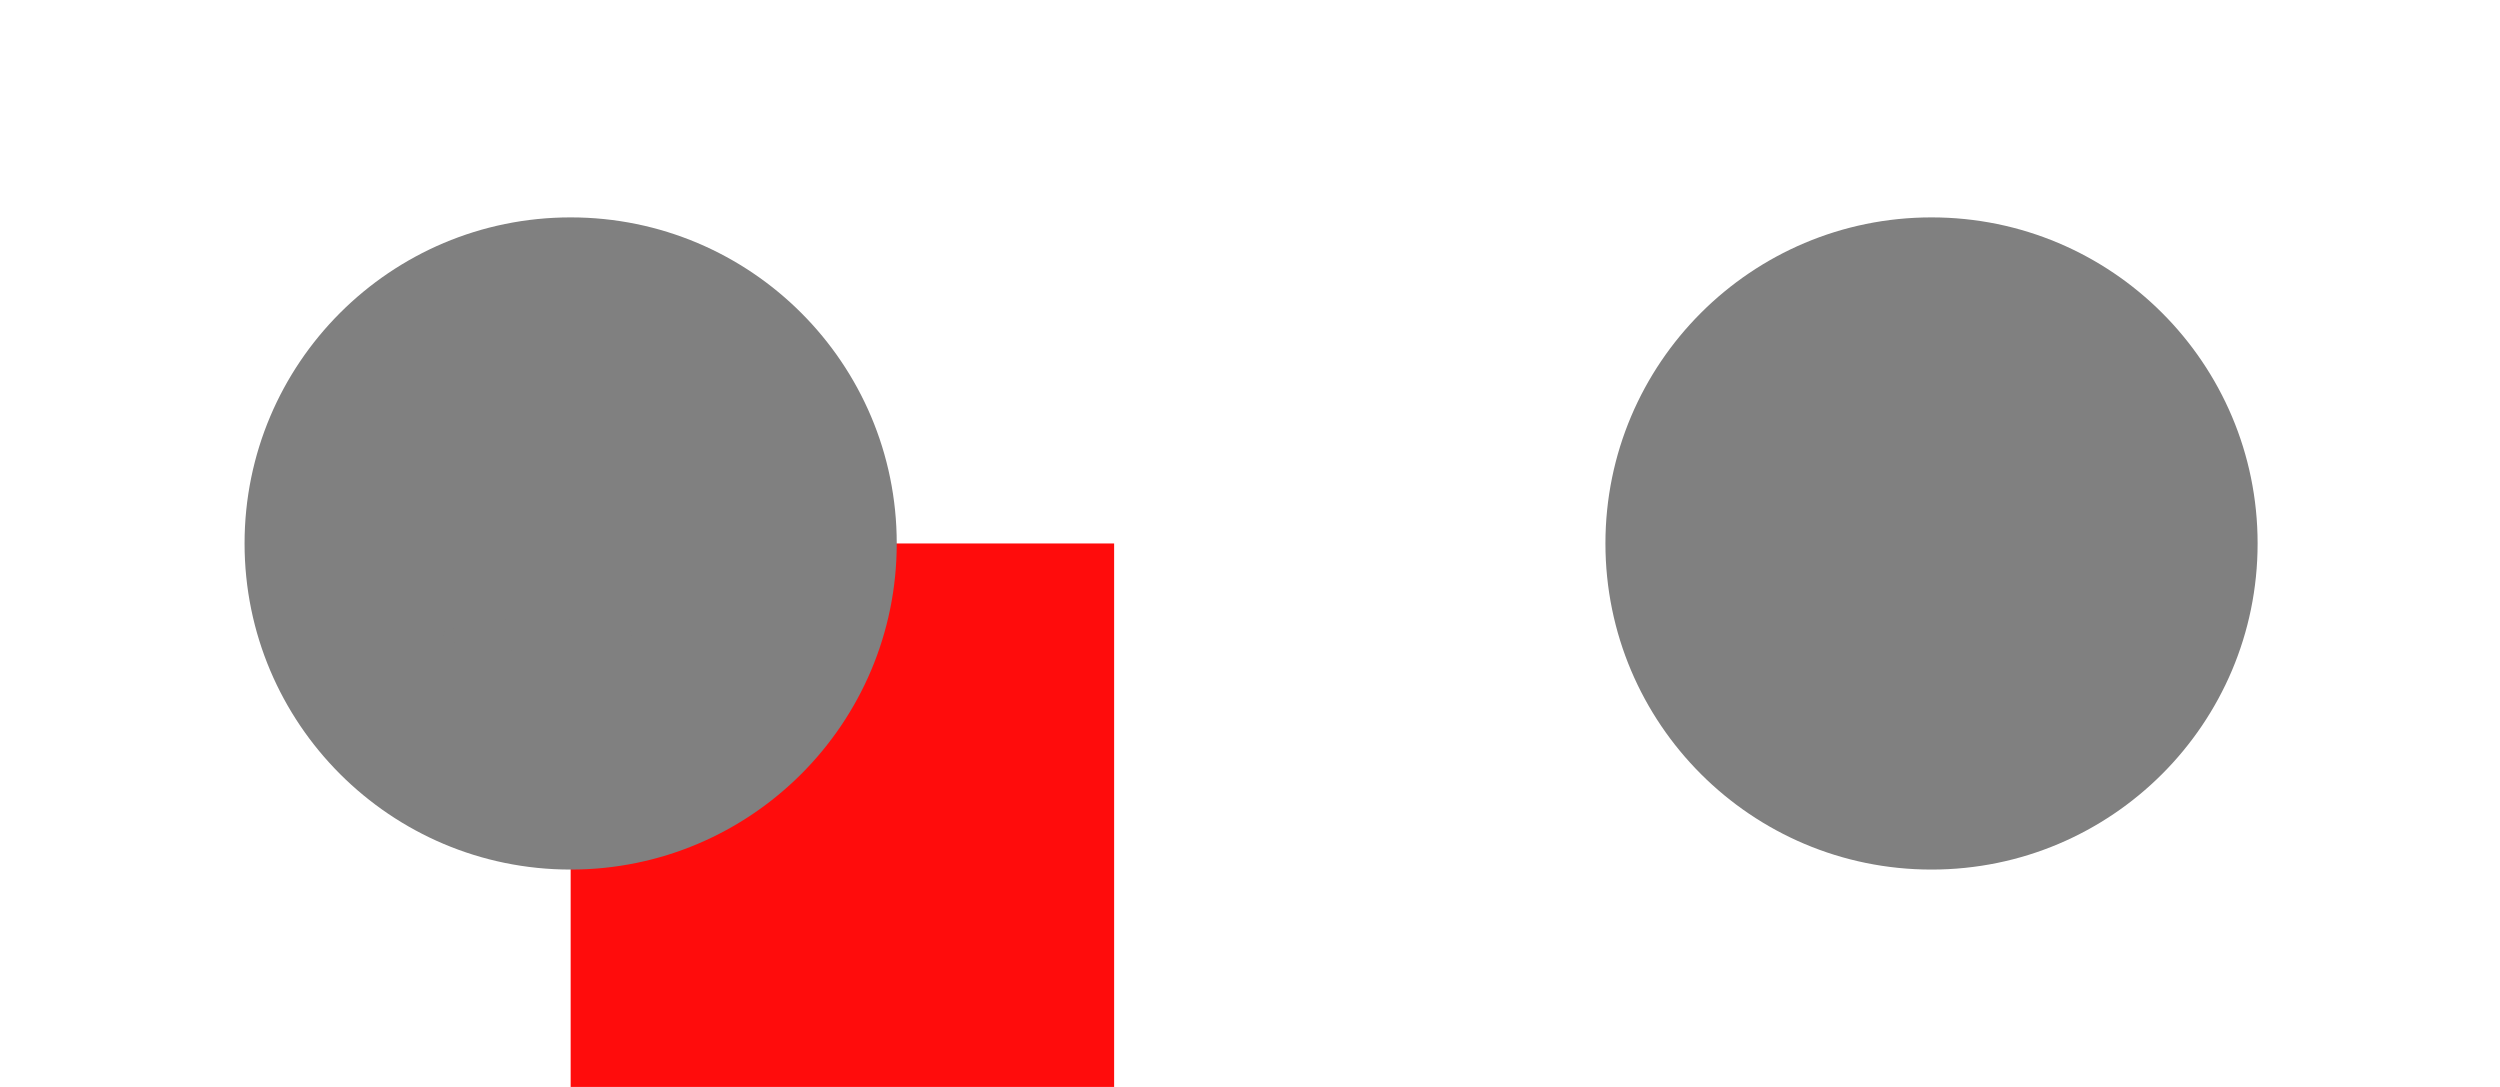 <?xml version="1.0" encoding="UTF-8" standalone="no"?>
<svg
   xmlns:dc="http://purl.org/dc/elements/1.1/"
   xmlns:cc="http://creativecommons.org/ns#"
   xmlns:rdf="http://www.w3.org/1999/02/22-rdf-syntax-ns#"
   xmlns:svg="http://www.w3.org/2000/svg"
   xmlns="http://www.w3.org/2000/svg"
   xmlns:sodipodi="http://sodipodi.sourceforge.net/DTD/sodipodi-0.dtd"
   xmlns:inkscape="http://www.inkscape.org/namespaces/inkscape"
   width="4.6mm"
   height="2mm"
   viewBox="0 0 4.6 2"
   version="1.1"
   id="svg1018"
   inkscape:version="1.0.2-2 (e86c870879, 2021-01-15)"
   sodipodi:docname="C_Disc_D3.0mm_W1.6mm_P2.50mm.back.svg">
  <defs
     id="defs1012" />
  <sodipodi:namedview
     id="base"
     pagecolor="#ffffff"
     bordercolor="#666666"
     borderopacity="1.0"
     inkscape:pageopacity="0.0"
     inkscape:pageshadow="2"
     inkscape:zoom="44.8"
     inkscape:cx="4.8324249"
     inkscape:cy="1.1821965"
     inkscape:document-units="mm"
     inkscape:current-layer="layer1"
     inkscape:document-rotation="0"
     showgrid="false"
     inkscape:window-width="1920"
     inkscape:window-height="1137"
     inkscape:window-x="-8"
     inkscape:window-y="-8"
     inkscape:window-maximized="1" />
  <g
     inkscape:label="Warstwa 1"
     inkscape:groupmode="layer"
     id="layer1">
    <rect
       style="opacity:0.95;fill:#ff0000;fill-opacity:1;fill-rule:nonzero;stroke:none;stroke-width:0.983;stroke-linecap:round;stroke-linejoin:bevel;stroke-miterlimit:4;stroke-dasharray:none;stroke-opacity:1"
       id="origin"
       width="1"
       height="1"
       x="1.05"
       y="1" />
    <circle
       style="fill:#808080;fill-opacity:1;stroke-width:1"
       id="path1592"
       cx="1.05"
       cy="1"
       r="0.6" />
    <ellipse
       style="fill:#808080;fill-opacity:1;stroke-width:1"
       id="path1594"
       cx="0.989"
       cy="1.169"
       rx="0.174"
       ry="0.03" />
    <circle
       style="fill:#808080;fill-opacity:1;stroke-width:1"
       id="path1592-0"
       cx="3.554"
       cy="1"
       r="0.6" />
  </g>
</svg>

